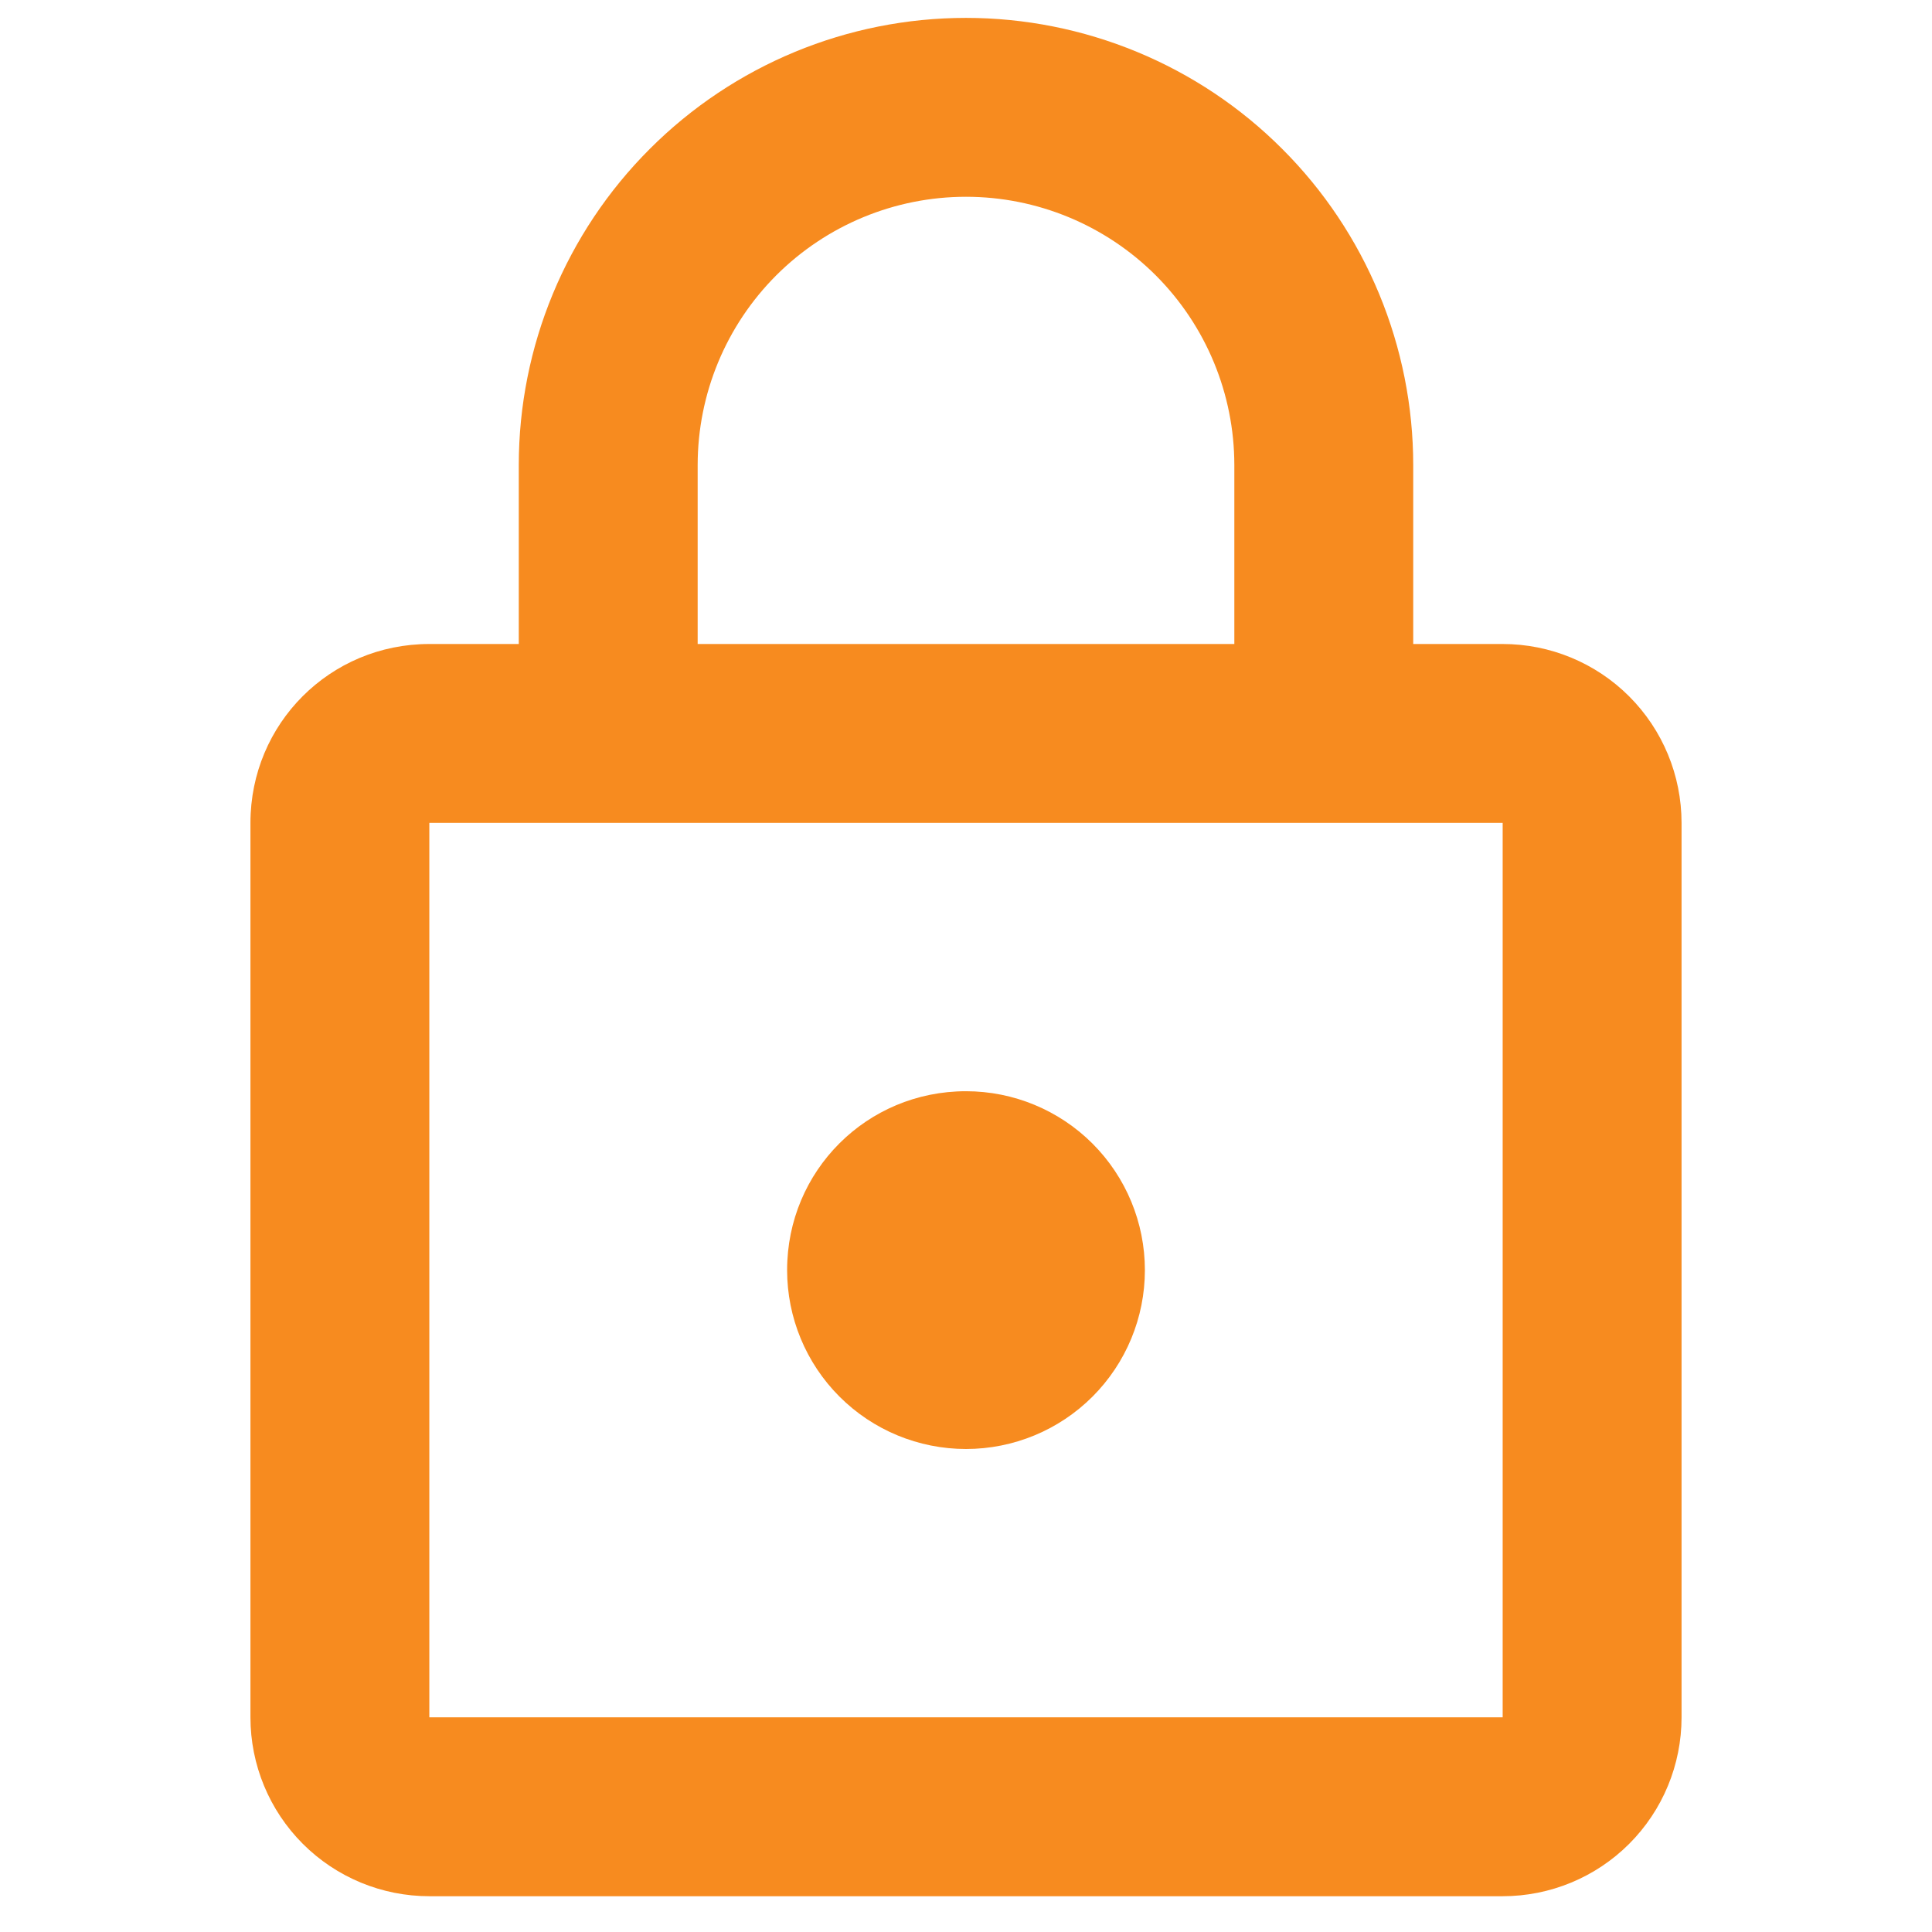 <svg width="30" height="30" viewBox="0 0 20 27" fill="none" xmlns="http://www.w3.org/2000/svg">
    <path d="M10 20.25C9.337 20.25 8.701 19.987 8.232 19.518C7.763 19.049 7.5 18.413 7.5 17.75C7.5 16.363 8.613 15.25 10 15.25C10.663 15.25 11.299 15.513 11.768 15.982C12.237 16.451 12.5 17.087 12.5 17.75C12.5 18.413 12.237 19.049 11.768 19.518C11.299 19.987 10.663 20.25 10 20.25ZM17.5 24V11.5H2.5V24H17.5ZM17.5 9C18.163 9 18.799 9.263 19.268 9.732C19.737 10.201 20 10.837 20 11.5V24C20 24.663 19.737 25.299 19.268 25.768C18.799 26.237 18.163 26.5 17.5 26.5H2.5C1.837 26.5 1.201 26.237 0.732 25.768C0.263 25.299 0 24.663 0 24V11.5C0 10.113 1.113 9 2.5 9H3.75V6.5C3.75 4.842 4.408 3.253 5.581 2.081C6.753 0.908 8.342 0.25 10 0.25C10.821 0.25 11.633 0.412 12.392 0.726C13.15 1.04 13.839 1.5 14.419 2.081C15 2.661 15.46 3.35 15.774 4.108C16.088 4.867 16.25 5.679 16.25 6.5V9H17.5ZM10 2.75C9.005 2.75 8.052 3.145 7.348 3.848C6.645 4.552 6.25 5.505 6.25 6.5V9H13.75V6.5C13.75 5.505 13.355 4.552 12.652 3.848C11.948 3.145 10.995 2.75 10 2.75Z" fill="#F78B1F"/>
</svg>